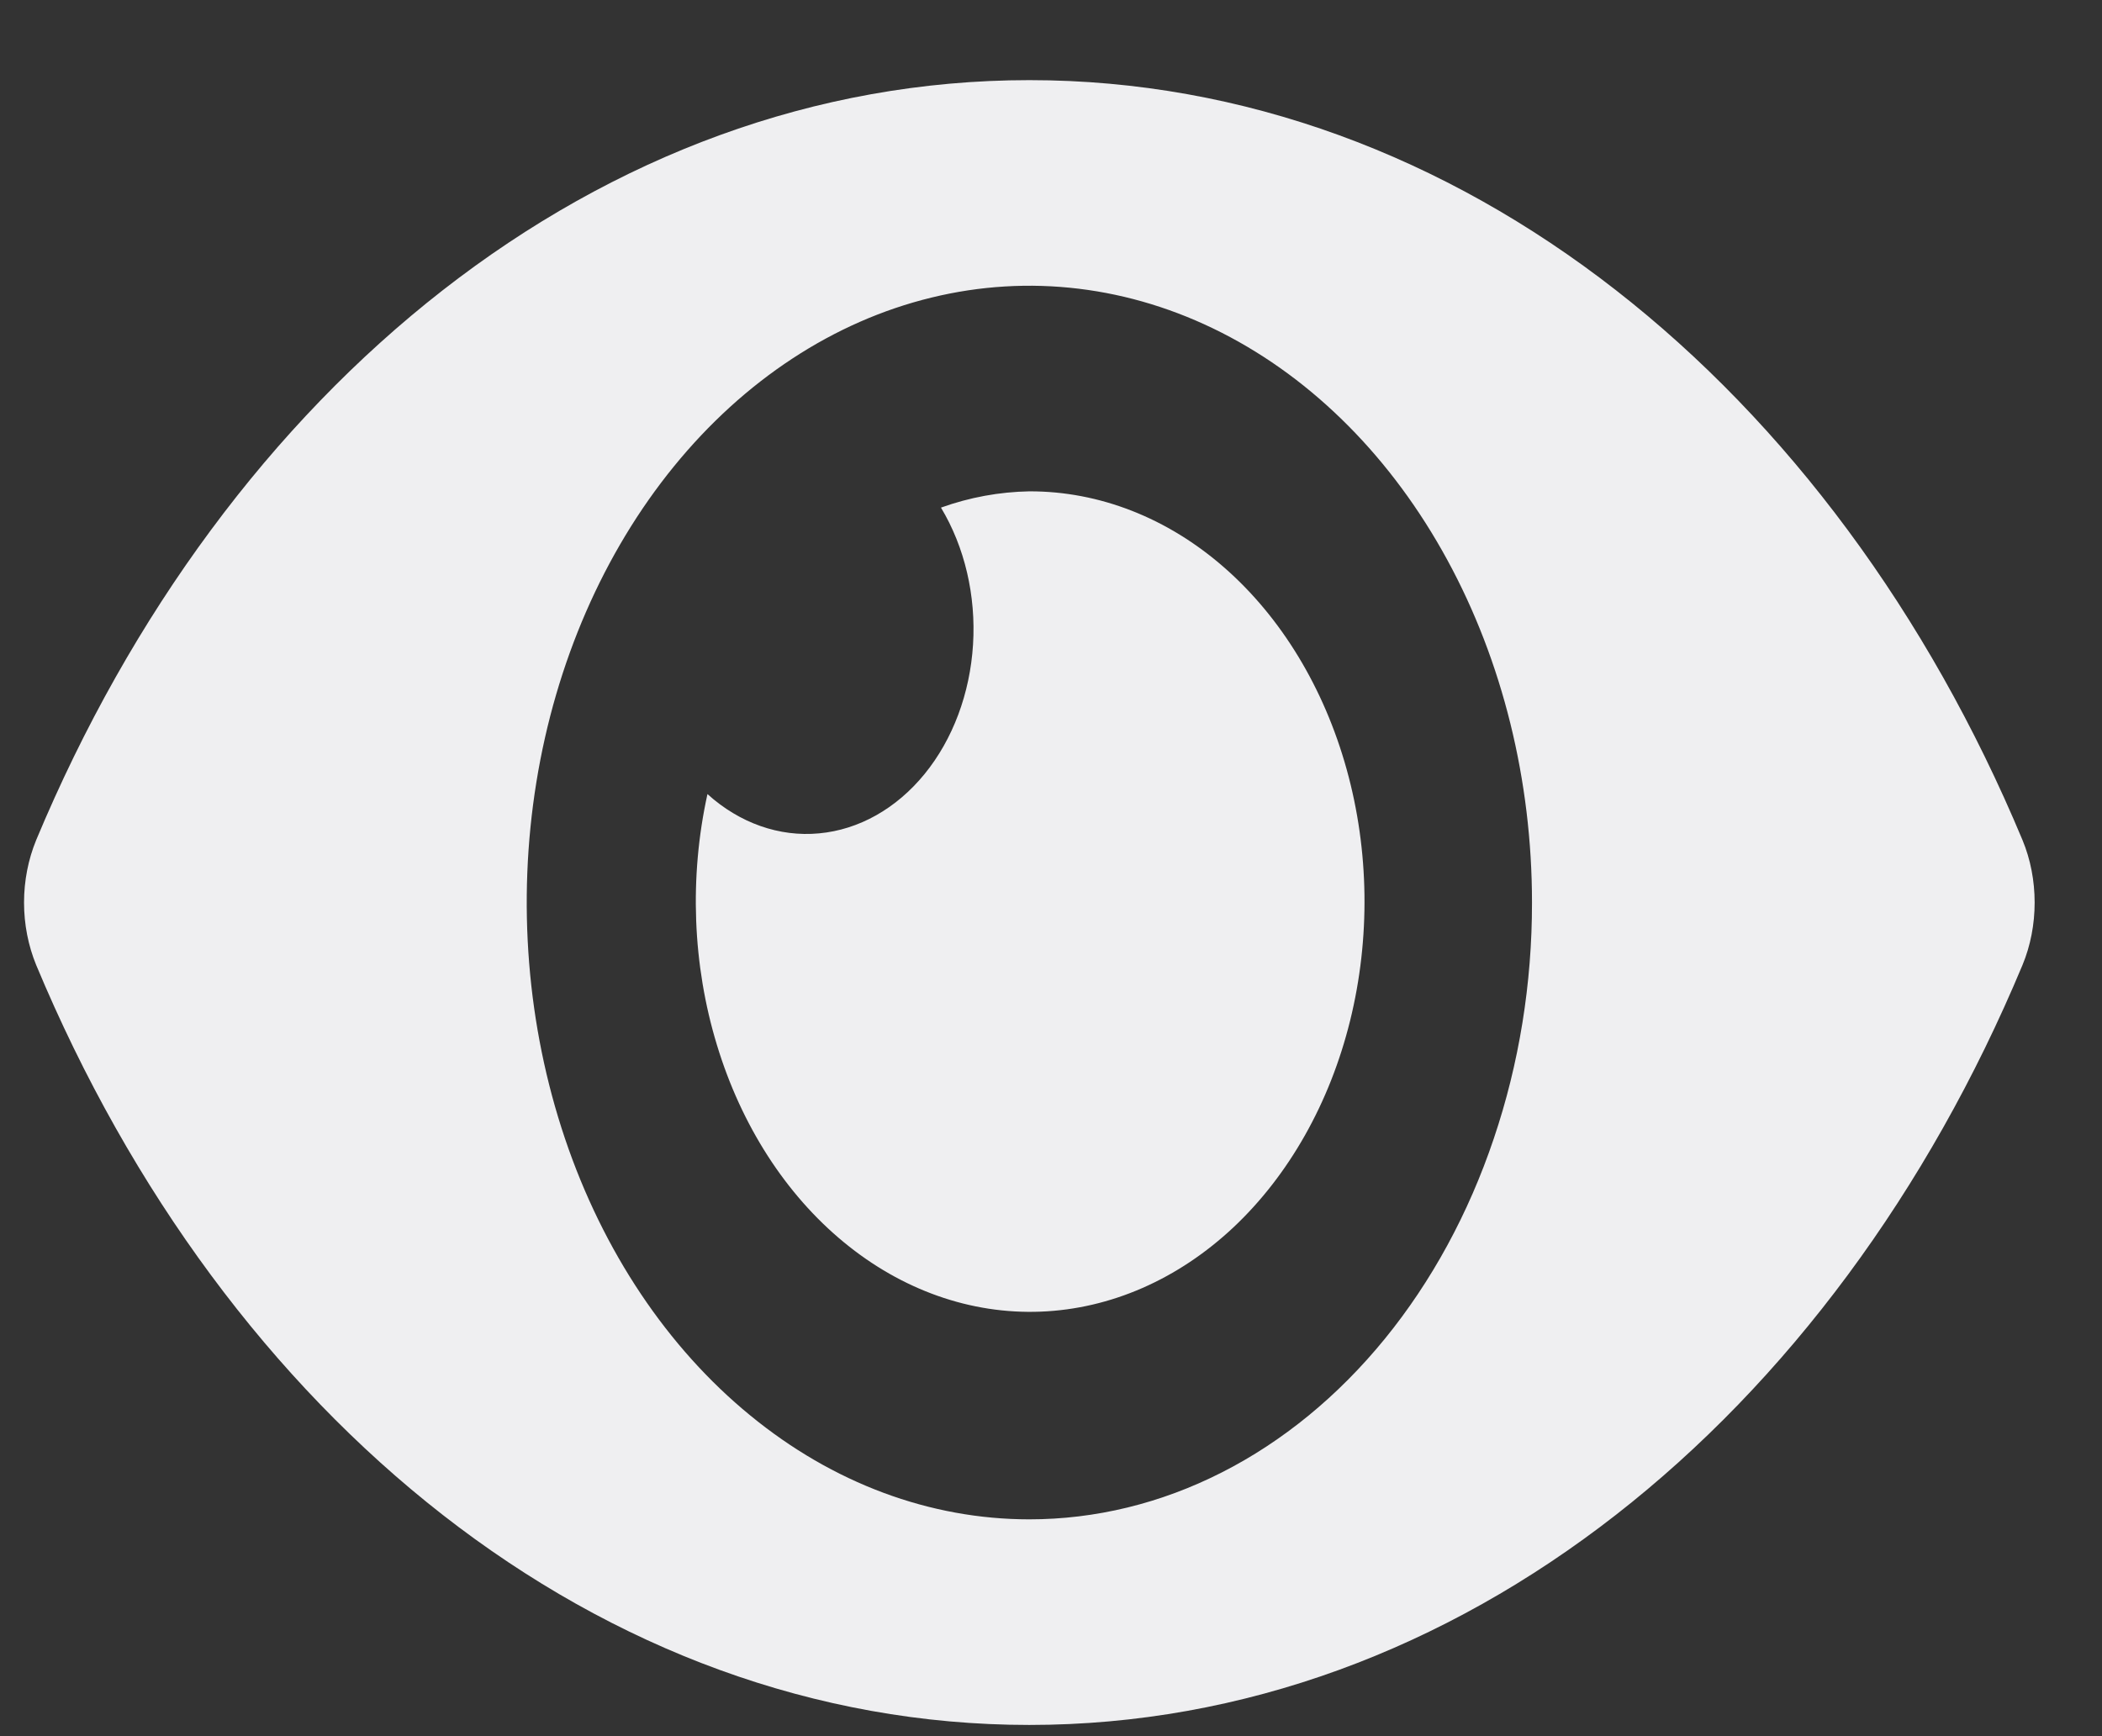 <svg width="23" height="19" viewBox="0 0 23 19" fill="none" xmlns="http://www.w3.org/2000/svg">
<rect x="0" y="0" width="23" height="19" fill="#333333" stroke="none"/>
<path d="M22.13 9.193C20.059 4.233 15.958 0.877 11.263 0.877C6.568 0.877 2.466 4.235 0.396 9.193C0.309 9.405 0.263 9.639 0.263 9.877C0.263 10.115 0.309 10.349 0.396 10.561C2.467 15.521 6.568 18.877 11.263 18.877C15.958 18.877 20.06 15.519 22.13 10.561C22.218 10.349 22.263 10.114 22.263 9.877C22.263 9.639 22.218 9.405 22.13 9.193ZM11.263 16.627C10.175 16.627 9.112 16.231 8.208 15.489C7.303 14.748 6.598 13.693 6.182 12.46C5.766 11.227 5.657 9.869 5.869 8.56C6.081 7.251 6.605 6.048 7.374 5.104C8.143 4.16 9.123 3.517 10.19 3.257C11.257 2.996 12.363 3.13 13.368 3.641C14.373 4.152 15.232 5.017 15.836 6.127C16.441 7.237 16.763 8.542 16.763 9.877C16.764 10.763 16.622 11.641 16.345 12.46C16.069 13.28 15.664 14.024 15.153 14.651C14.642 15.278 14.036 15.775 13.368 16.114C12.701 16.453 11.986 16.627 11.263 16.627ZM11.263 5.377C10.936 5.383 10.611 5.442 10.296 5.555C10.556 5.987 10.68 6.518 10.647 7.053C10.614 7.588 10.426 8.091 10.117 8.47C9.808 8.849 9.398 9.08 8.962 9.12C8.527 9.161 8.093 9.008 7.741 8.69C7.541 9.597 7.577 10.558 7.845 11.437C8.112 12.317 8.598 13.072 9.234 13.595C9.869 14.118 10.622 14.384 11.387 14.354C12.152 14.324 12.89 14.001 13.498 13.43C14.105 12.858 14.551 12.068 14.773 11.169C14.995 10.27 14.982 9.308 14.735 8.419C14.488 7.53 14.021 6.759 13.398 6.213C12.775 5.667 12.028 5.375 11.263 5.377Z" fill="#EFEFF1"/>
</svg>
